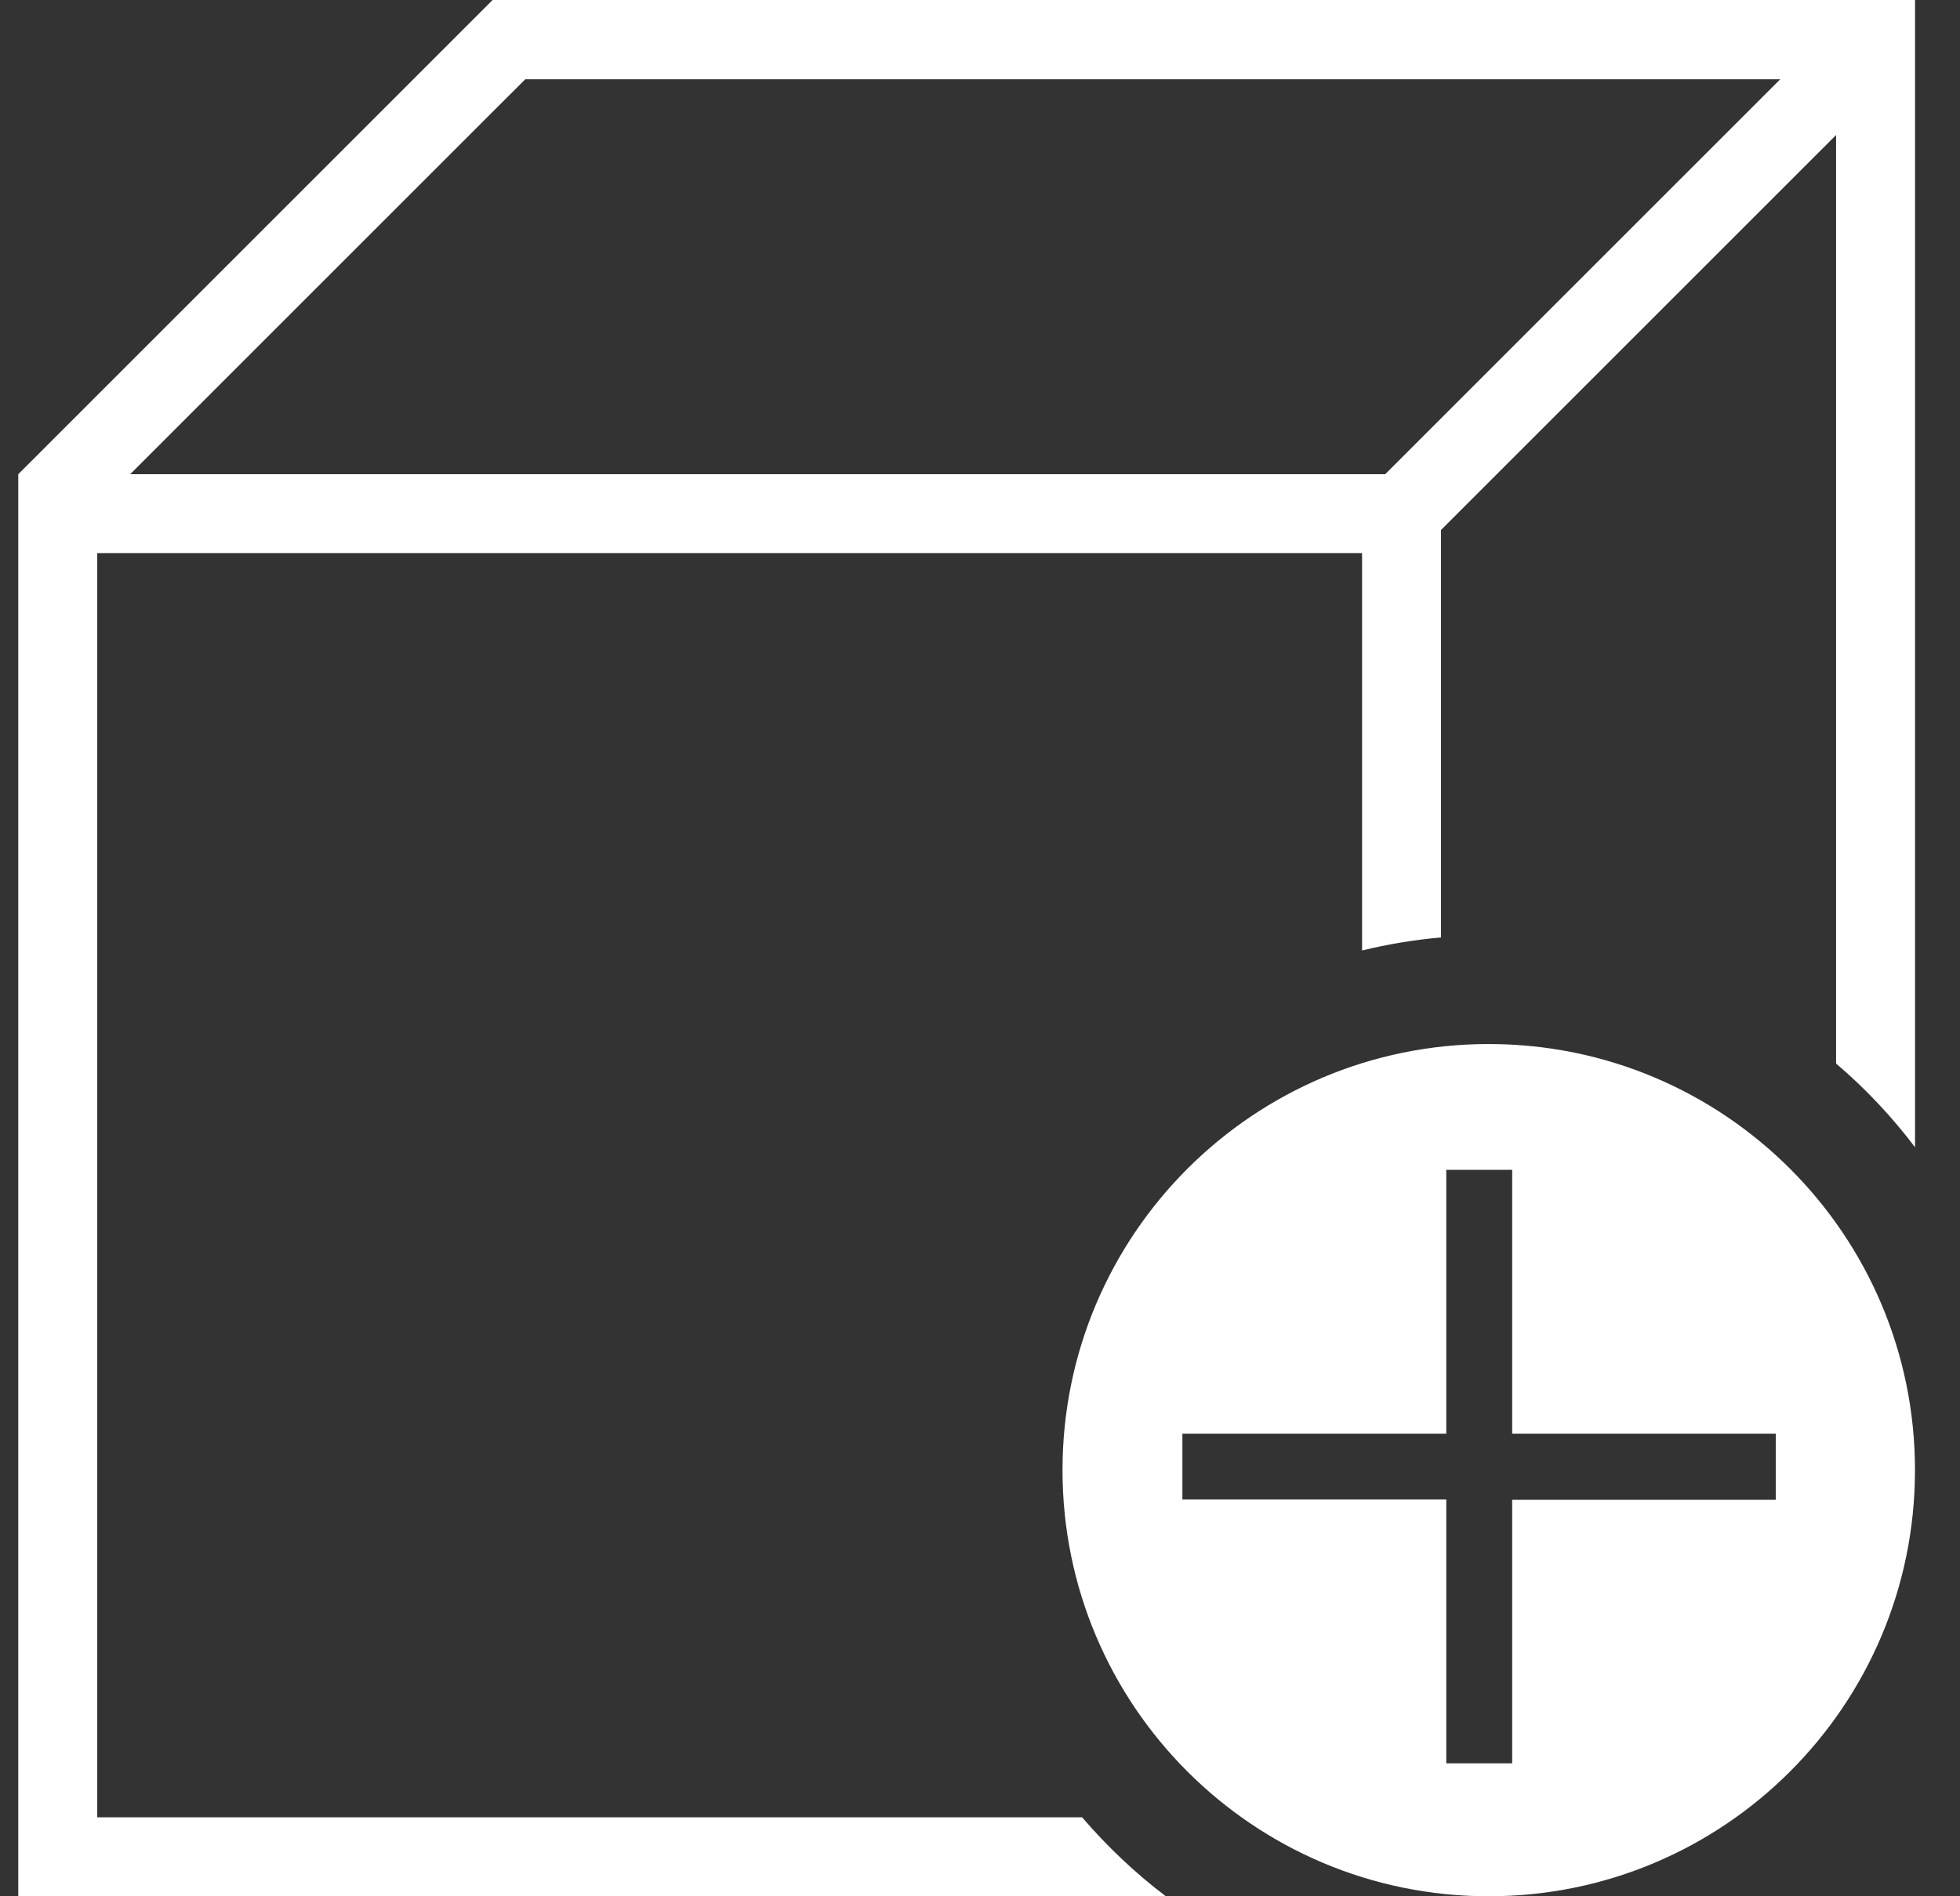 <svg width="31" height="30" viewBox="0 0 31 30" fill="none" xmlns="http://www.w3.org/2000/svg">
<rect x="0" y="0" width="31" height="30" fill="#333333" stroke="none"/>
<path d="M17.111 28.751H1.538V8.751H21.543V15.037C21.946 14.939 22.364 14.868 22.791 14.831V8.385L29.04 2.136V16.826C29.505 17.221 29.923 17.667 30.289 18.15V0H7.791L0.289 7.502V30H18.439C17.956 29.634 17.51 29.211 17.115 28.751H17.111ZM7.791 1.77L8.308 1.254H28.157L21.909 7.502H2.059L7.791 1.77Z" fill="white"/>
<path d="M23.546 16.517C19.823 16.517 16.805 19.535 16.805 23.258C16.805 26.981 19.823 30 23.546 30C27.269 30 30.288 26.981 30.288 23.258C30.288 19.535 27.269 16.517 23.546 16.517ZM28.086 23.728H23.917V26.629V27.897H22.875V23.723H18.701V22.681H22.875V18.507H23.917V19.883V22.681H28.086V23.723V23.728Z" fill="white"/>
</svg>
